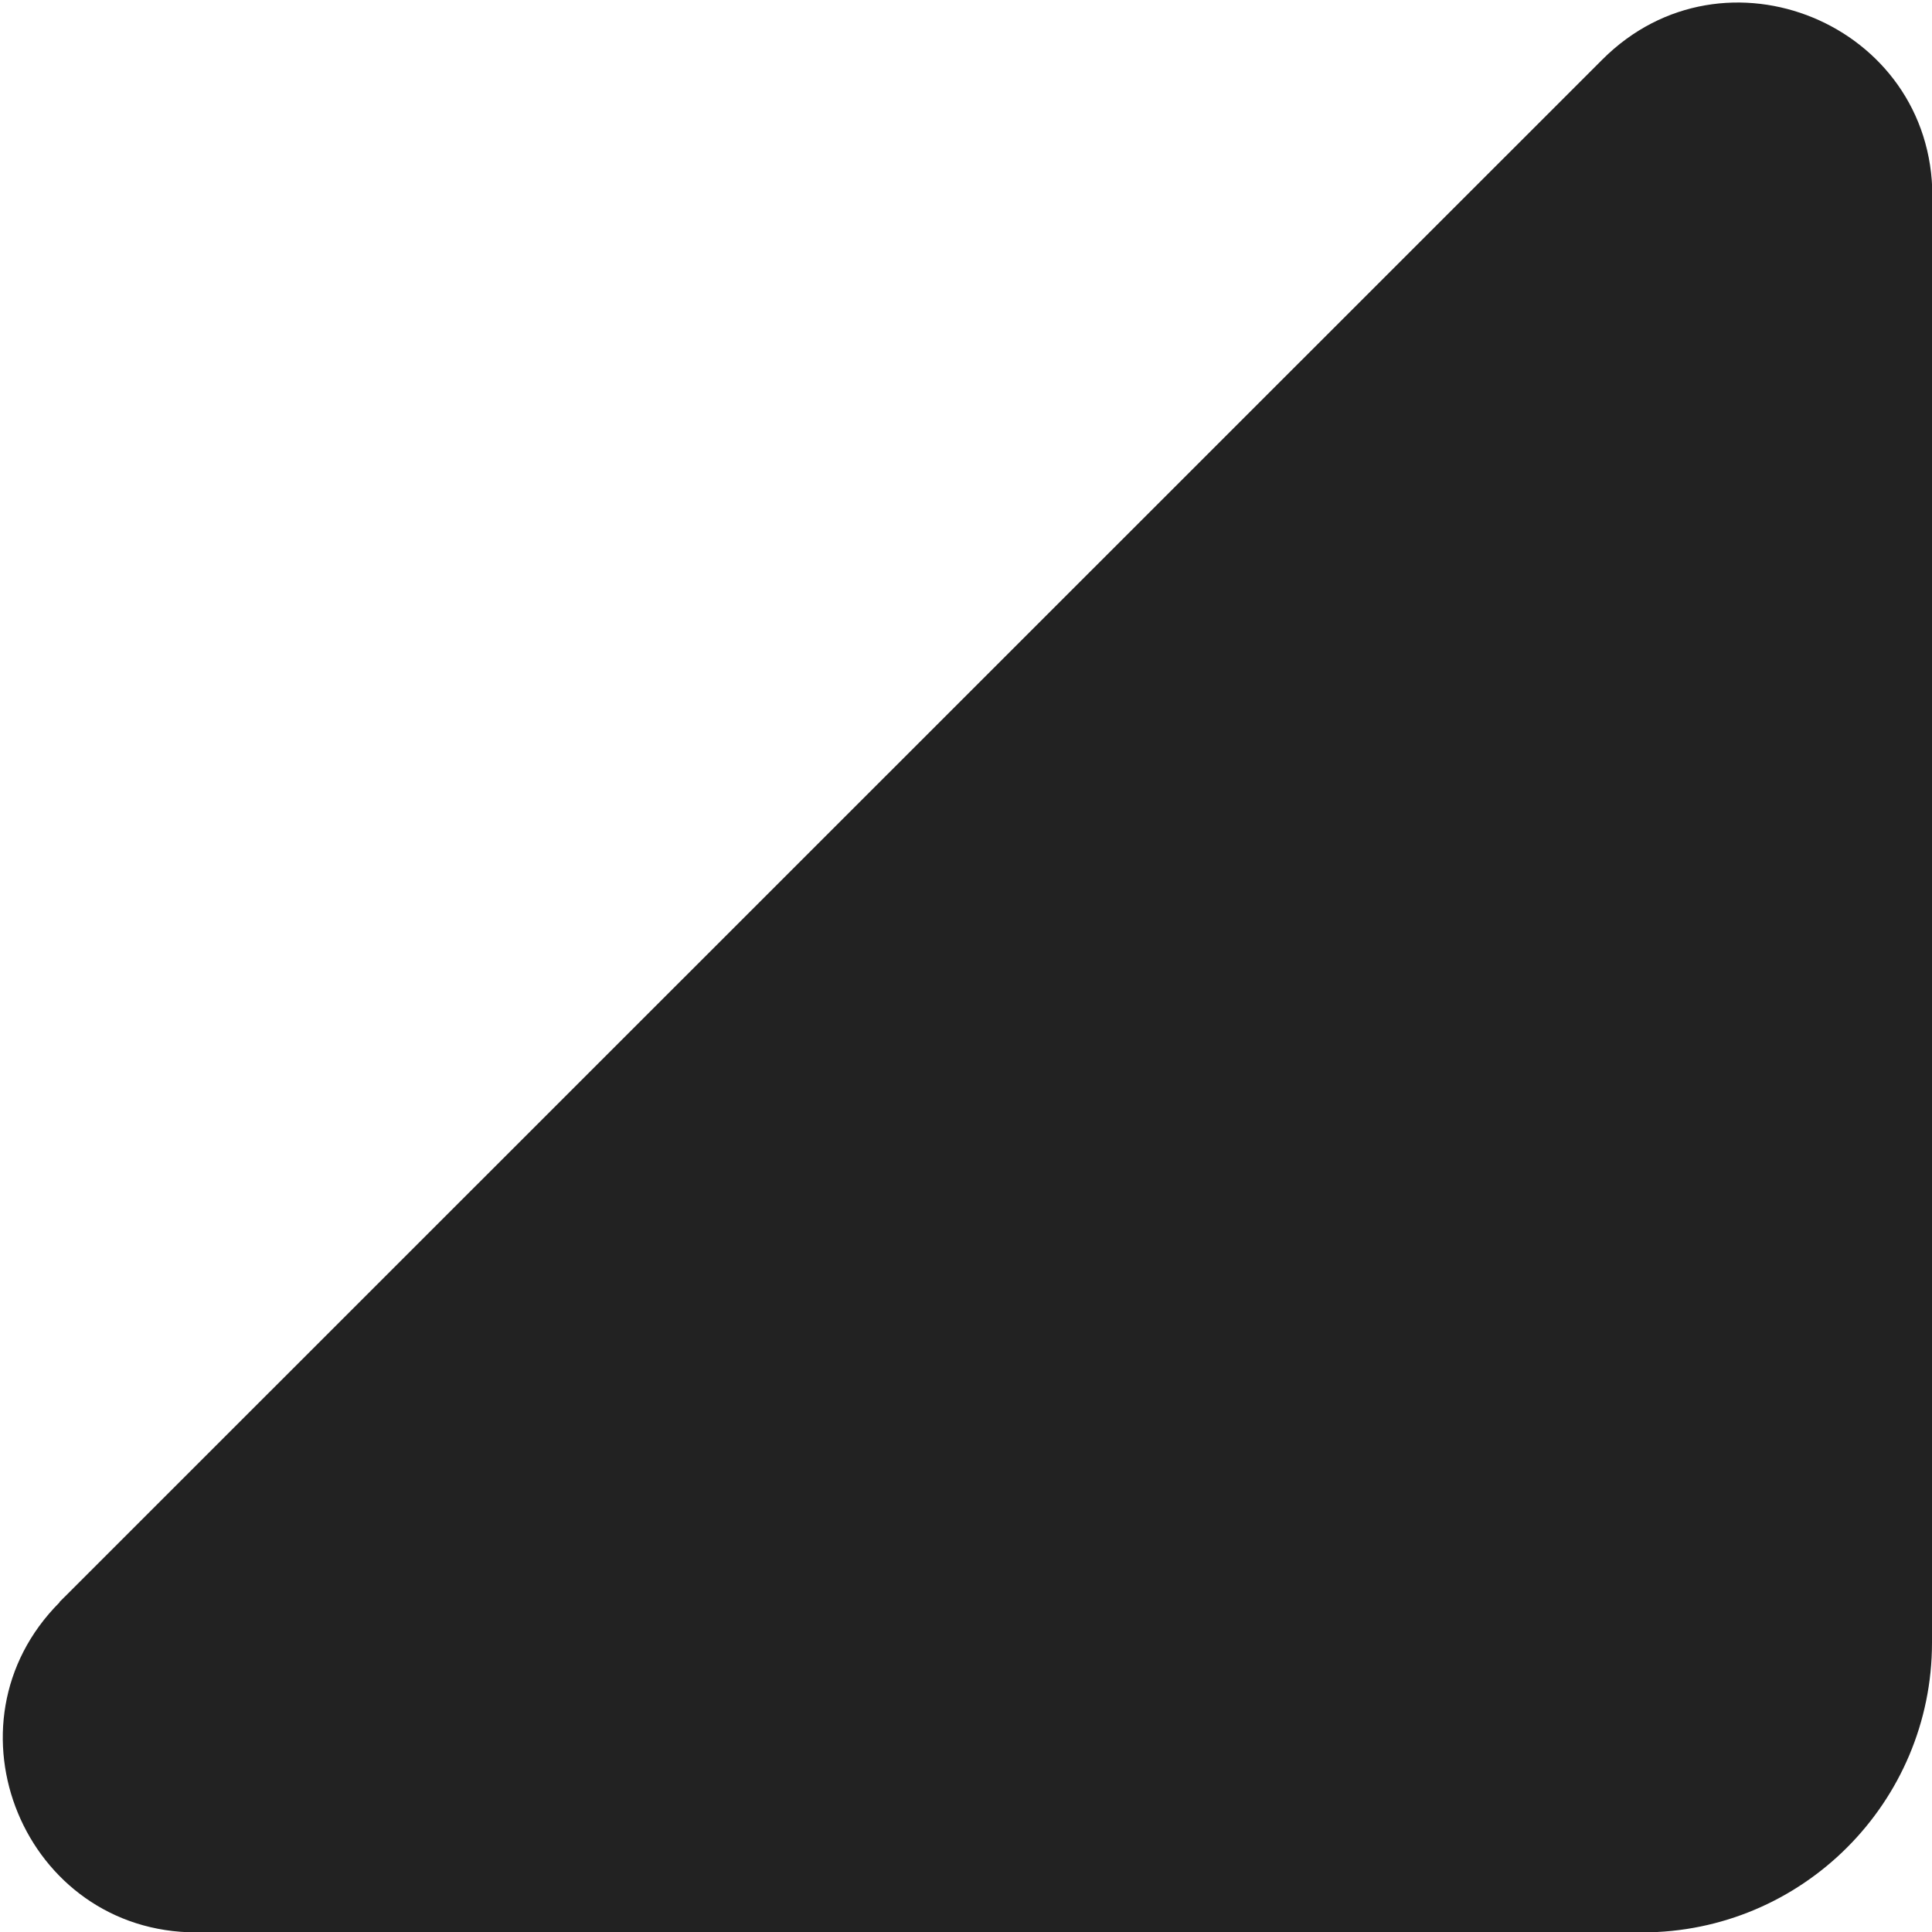 <?xml version="1.0" encoding="UTF-8"?>
<svg xmlns="http://www.w3.org/2000/svg" width="5" height="5" viewBox="0 0 5 5">

  <path d="m.154,4.146L4.147.154c.315-.315.854-.092.854.354l-.001,3.743c-0.0.414-.336.75-.75.75l-3.742-0c-.445-0-.668-.539-.354-.854Z" fill="#222"/>
 
</svg>